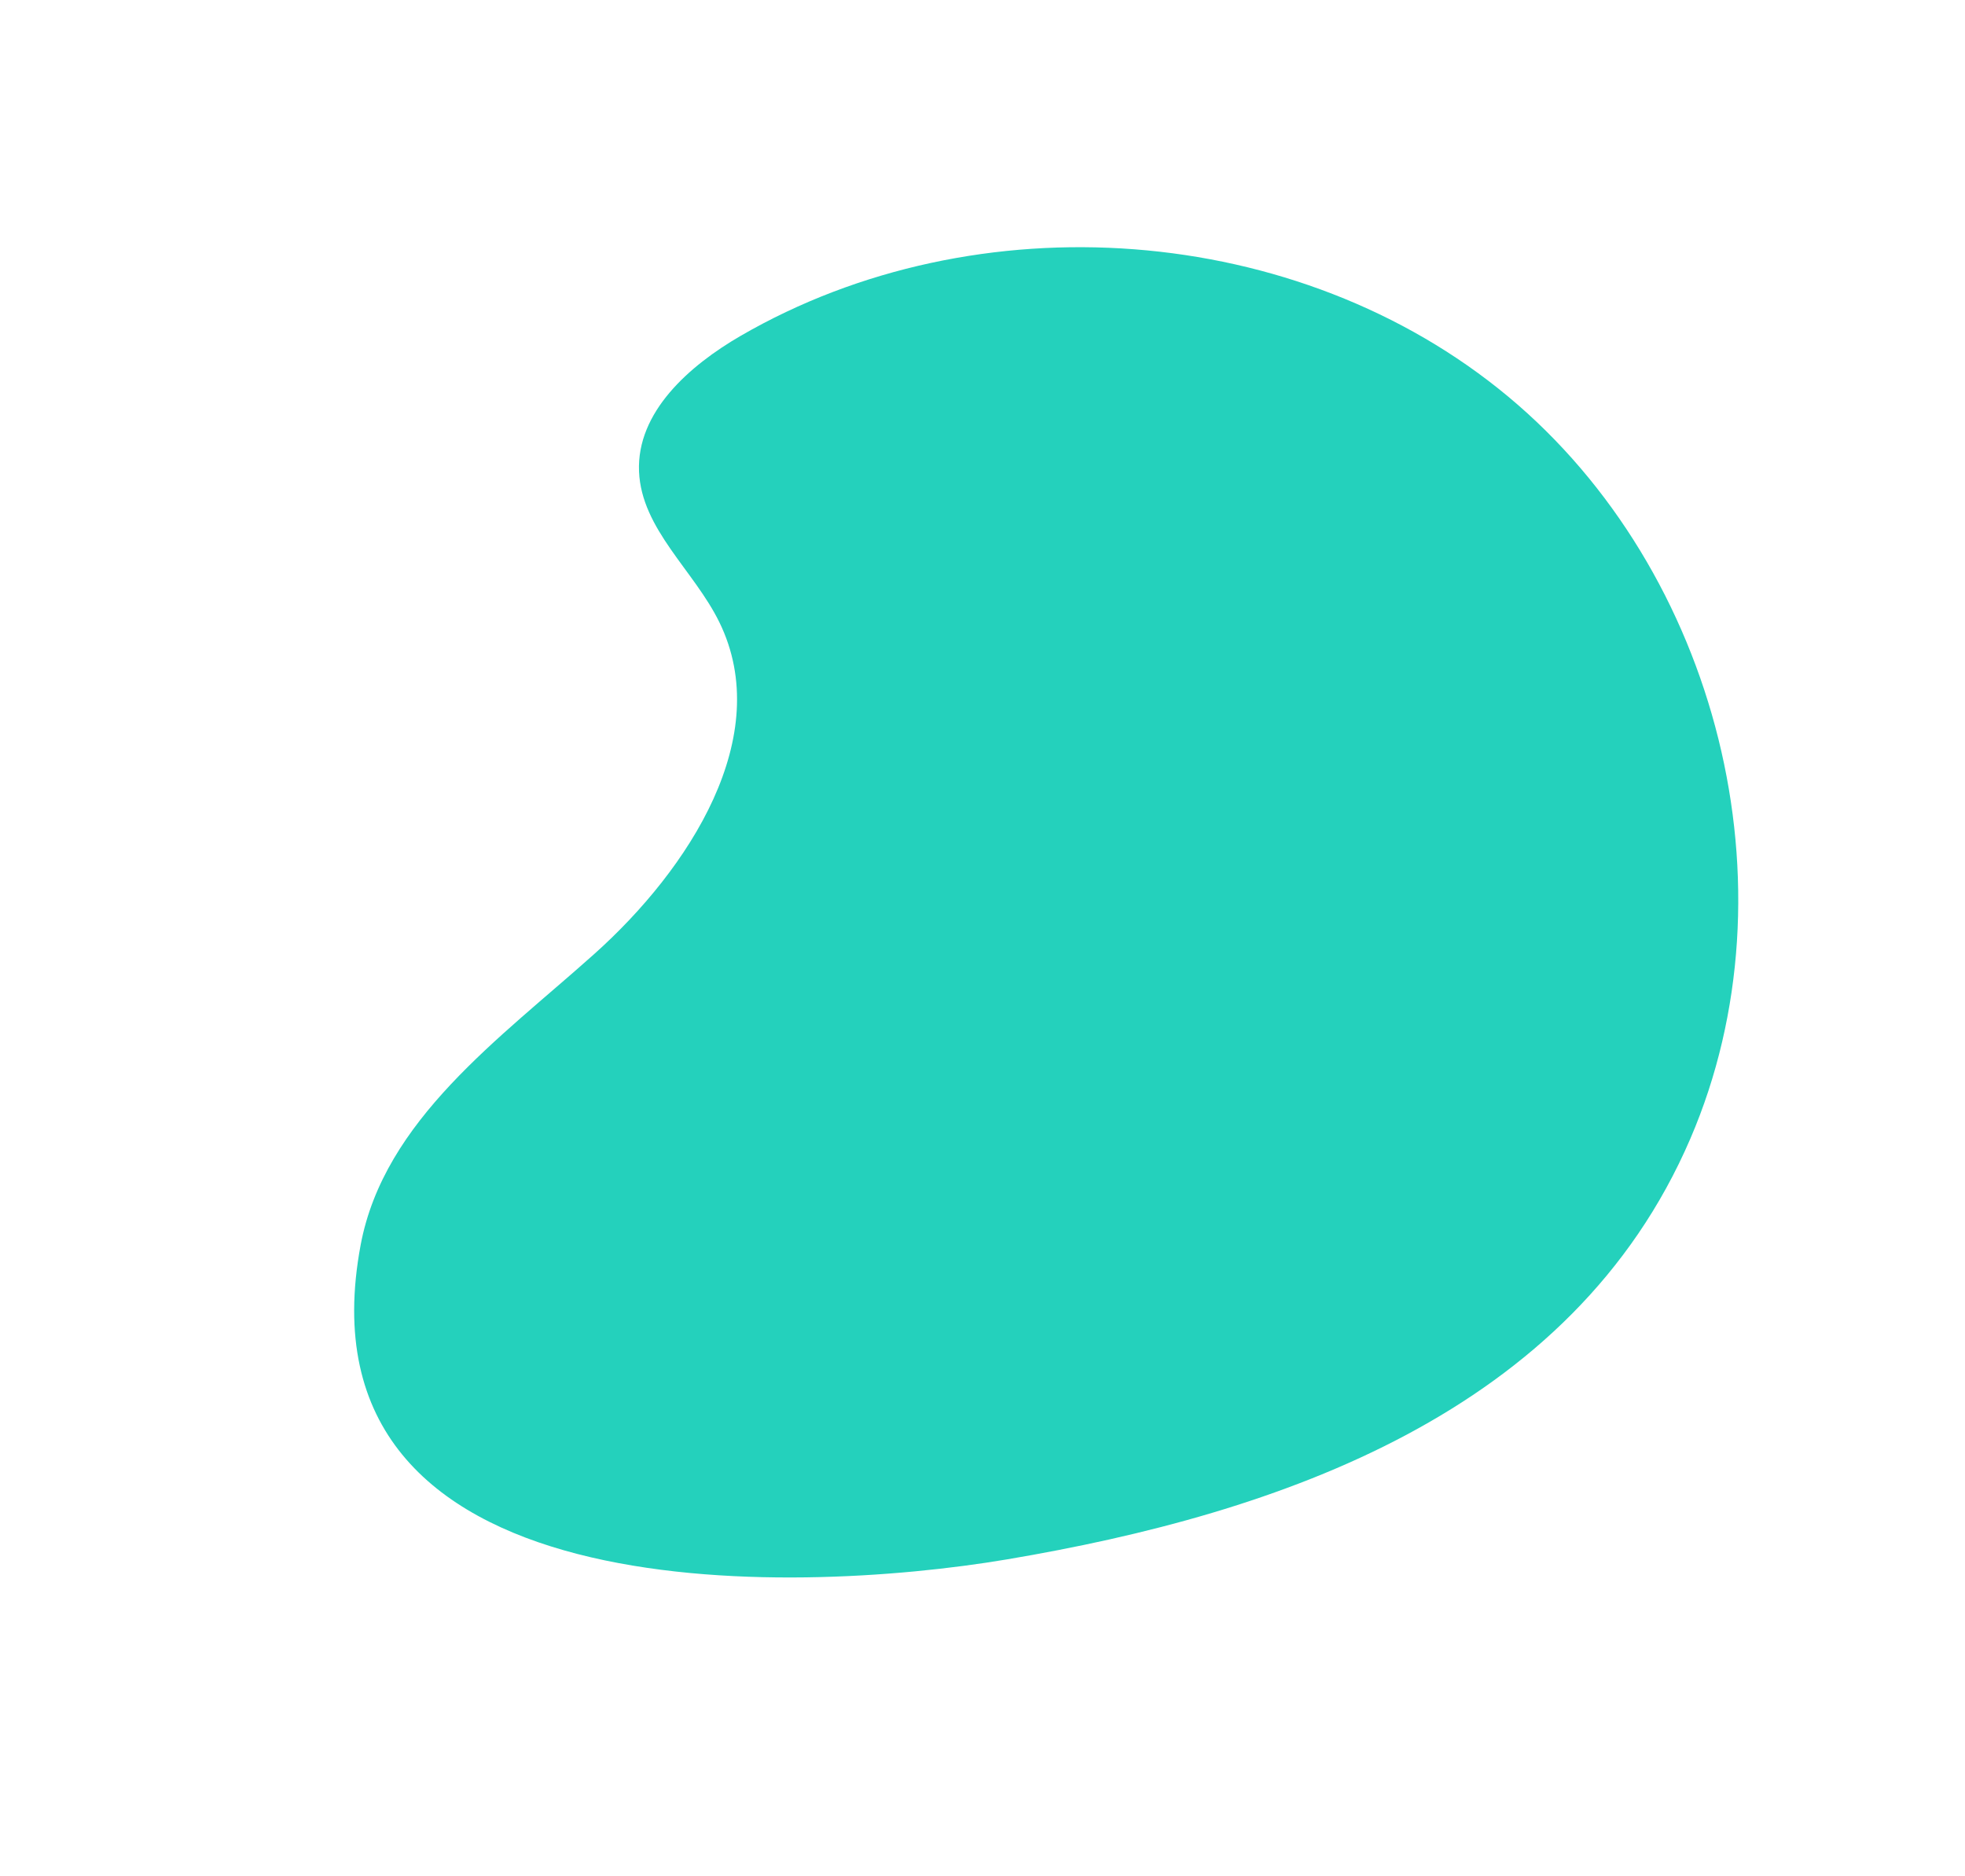 <svg xmlns="http://www.w3.org/2000/svg" width="770.539" height="735.826" viewBox="0 0 770.539 735.826">
  <path id="Контур_30" data-name="Контур 30" d="M324.539,477.792c10.479-20.039.716-44.375,2.27-66.94,3.42-49.72,58.629-77.884,107.407-88.115S538.3,307.527,570.741,269.69C666.468,158.034,492.877,65.967,412.861,36.173,311.39-1.616,192.278-25,98.323,45.092,12.47,109.14-22.358,232.439,14.717,332.93S156.287,504.11,263.4,503.949C286.739,503.912,313.72,498.474,324.539,477.792Z" transform="translate(770.539 436.433) rotate(150)" fill="#24d1bc"/>
</svg>
